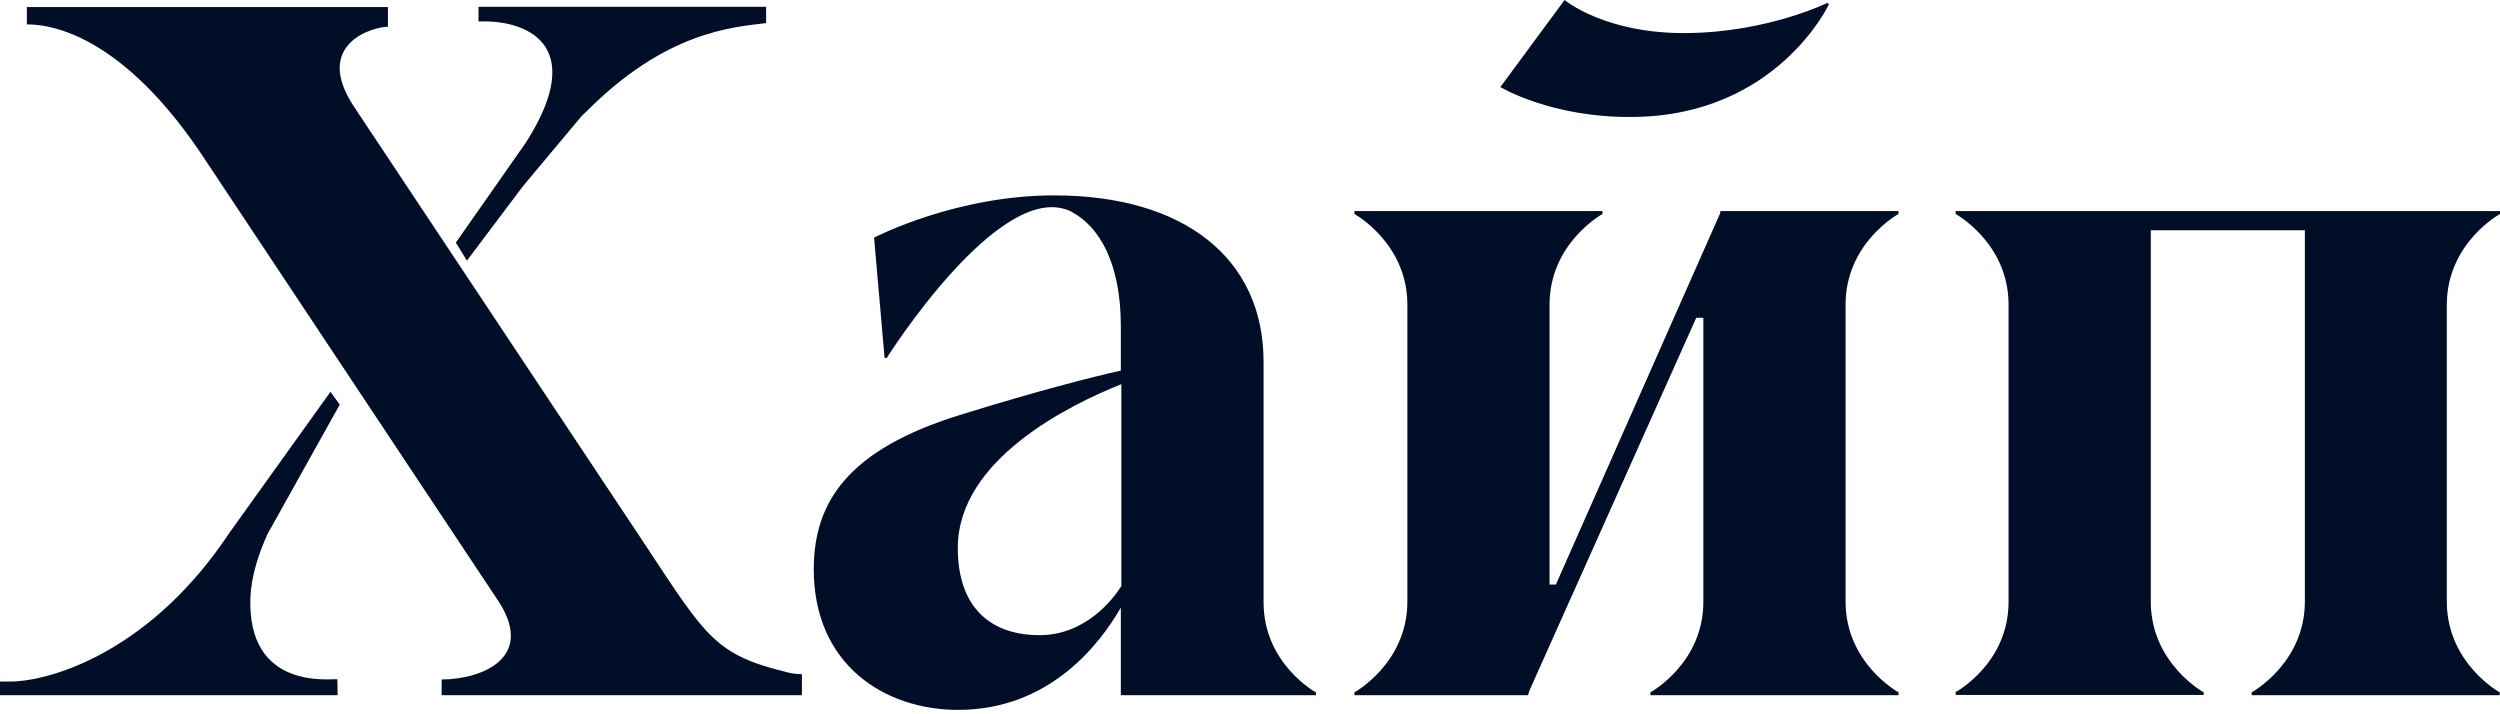 <svg width="91" height="26" viewBox="0 0 91 26" fill="none" xmlns="http://www.w3.org/2000/svg">
<path d="M66.575 0.153L66.518 0.105C66.518 0.105 64.342 1.174 61.418 1.203C58.427 1.241 56.951 0 56.951 0L54.612 3.169C54.612 3.169 56.481 4.296 59.443 4.257C64.687 4.21 66.575 0.153 66.575 0.153ZM28.672 24.475C26.055 23.845 25.71 23.205 23.515 19.874L12.893 3.895C11.369 1.604 13.574 0.974 14.12 0.974V0.258H0.978V0.888C2.473 0.888 4.88 1.919 7.391 5.699L18.032 21.716C19.623 23.96 17.485 24.733 16.076 24.733V25.305H29.19V24.542C28.883 24.532 28.701 24.485 28.672 24.475Z" fill="#000F27"/>
<path d="M16.593 8.83L16.996 9.488L18.942 6.902C19.038 6.758 20.37 5.193 21.128 4.276C21.185 4.2 21.262 4.143 21.329 4.076C24.243 1.136 26.668 0.993 27.886 0.84V0.248H17.418V0.783C19.076 0.706 21.453 1.556 19.153 5.174L16.593 8.83ZM45.994 21.926V13.164C45.994 9.402 43.099 7.112 38.373 7.112C34.807 7.112 31.921 8.601 31.816 8.648L32.199 13.03H32.276C32.276 13.03 36.341 6.577 38.91 7.665L38.795 7.608C38.871 7.637 38.948 7.675 39.025 7.722C38.986 7.703 38.948 7.684 38.9 7.665L39.025 7.722C40.012 8.257 40.798 9.565 40.798 11.875V13.488C39.744 13.727 37.779 14.223 34.922 15.111C30.877 16.371 29.621 18.261 29.621 20.724C29.621 24.179 32.18 25.84 34.874 25.84C38.21 25.84 40.041 23.435 40.798 22.117V25.305H47.901V25.201C47.92 25.22 45.994 24.17 45.994 21.926ZM40.817 21.334C40.52 21.802 39.523 23.12 37.836 23.12C36.168 23.12 34.864 22.222 34.864 19.941C34.864 16.724 38.948 14.729 40.817 13.984V21.334ZM64.581 7.684H62.625L62.606 7.78L56.634 21.277H56.404V11.073C56.414 8.839 58.331 7.789 58.331 7.789V7.684H49.301V7.789C49.301 7.789 51.218 8.839 51.228 11.073V21.917C51.218 24.151 49.301 25.201 49.301 25.201V25.305H55.618L55.685 25.105L61.743 11.569H62.002V21.907C62.002 24.151 60.075 25.201 60.075 25.201V25.305H69.106V25.201C69.106 25.201 67.188 24.151 67.179 21.917V11.082C67.179 8.839 69.106 7.789 69.106 7.789V7.684H64.581ZM91 7.789V7.684H71.186V7.789C71.186 7.789 73.103 8.839 73.112 11.073V21.907C73.112 24.151 71.186 25.191 71.186 25.191V25.296H80.216V25.201C80.216 25.201 78.299 24.151 78.289 21.917V8.381H83.897V21.907C83.887 24.151 81.96 25.201 81.96 25.201V25.305H90.99V25.201C90.99 25.201 89.073 24.151 89.064 21.907V11.082C89.073 8.839 91 7.789 91 7.789ZM9.73 19.454L12.366 14.729L12.03 14.261L8.349 19.397C5.569 23.587 2.099 24.704 0.594 24.8C0.498 24.809 0.412 24.809 0.336 24.809H0V25.305H12.289L12.28 24.723C12.069 24.695 8.973 25.162 9.116 21.716C9.155 20.953 9.413 20.16 9.73 19.454Z" fill="#000F27"/>
</svg>
